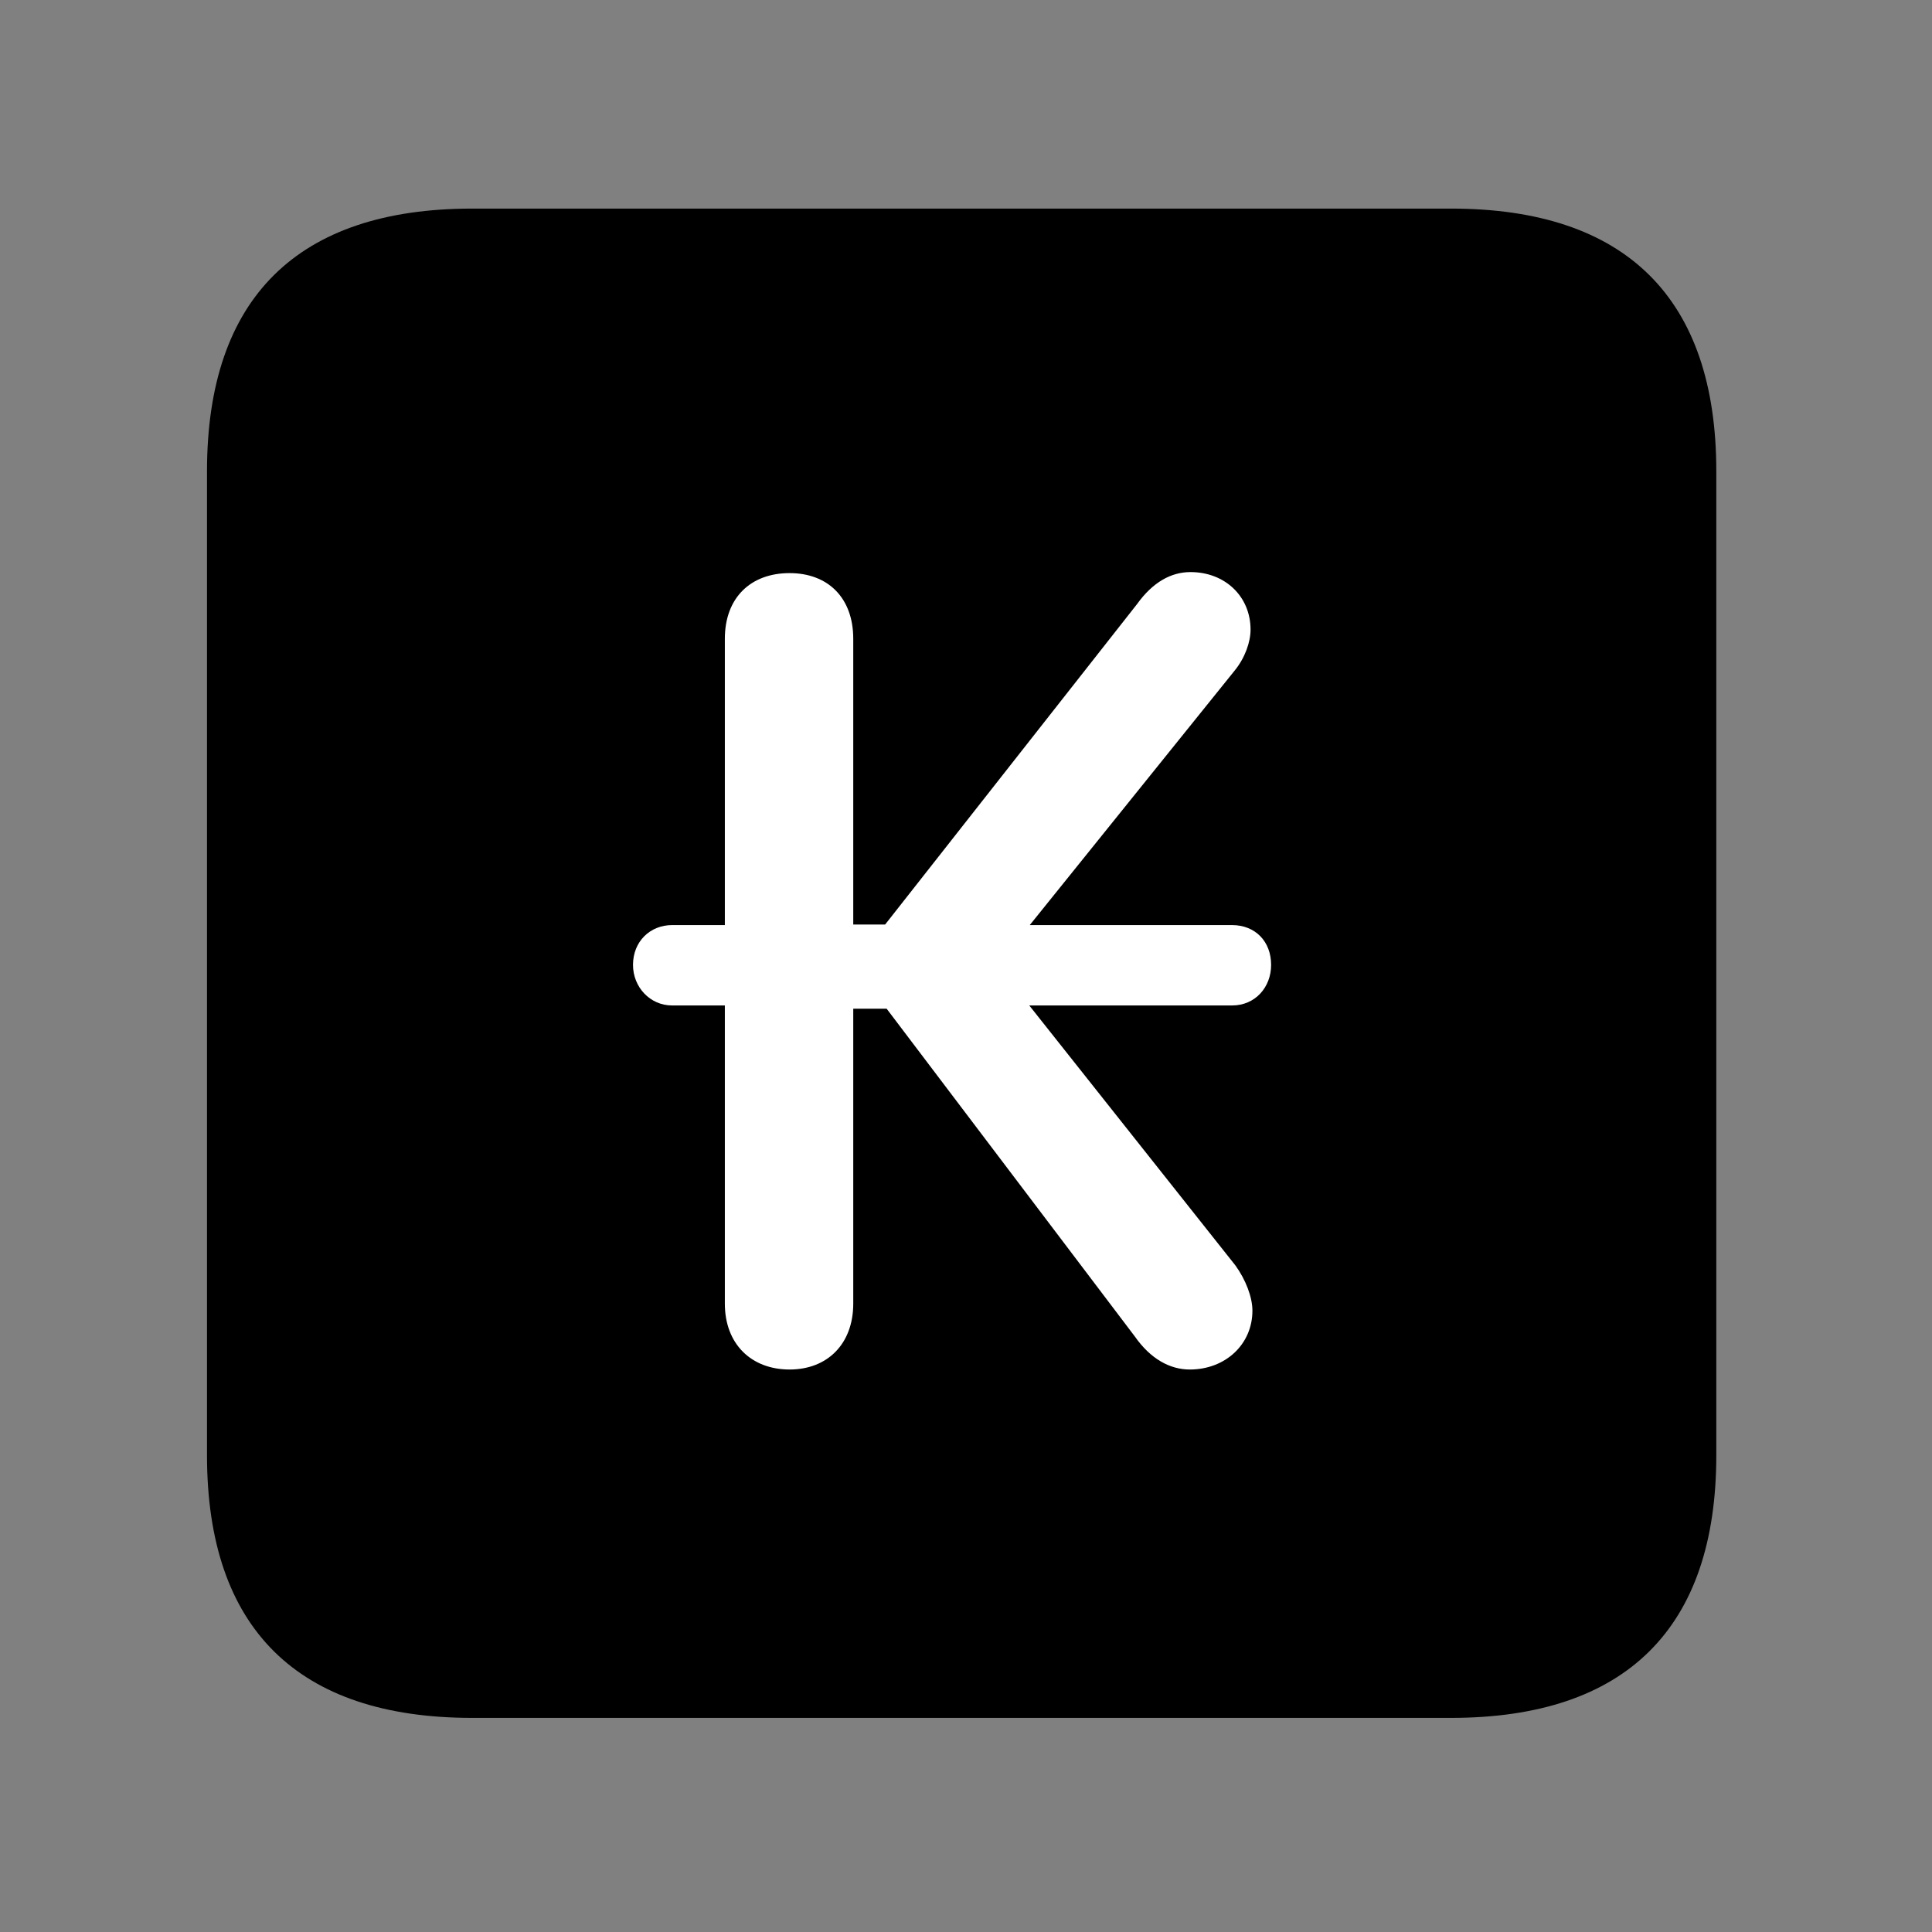 <svg width="28" height="28" viewBox="0 0 28 28" fill="none" xmlns="http://www.w3.org/2000/svg">
<rect x="0" y="0" width="28" height="28" fill="#808080" stroke="none"/>
<path d="M6.844 24.897H21.029C23.569 24.897 24.874 23.592 24.874 21.091V6.829C24.874 4.327 23.569 3.023 21.029 3.023H6.844C4.315 3.023 3 4.317 3 6.829V21.091C3 23.602 4.315 24.897 6.844 24.897Z" fill="black"/>
<path d="M9.174 13.984C9.174 13.645 9.421 13.407 9.741 13.407H10.505V9.258C10.505 8.664 10.878 8.306 11.443 8.306C12 8.306 12.366 8.664 12.366 9.258V13.399H12.828L16.479 8.755C16.709 8.434 16.976 8.291 17.253 8.291C17.757 8.291 18.124 8.647 18.124 9.125C18.124 9.302 18.045 9.533 17.894 9.718L14.924 13.407H17.855C18.194 13.407 18.422 13.645 18.422 13.984C18.422 14.306 18.194 14.572 17.855 14.572H14.917L17.904 18.339C18.054 18.546 18.151 18.8 18.151 18.995C18.151 19.483 17.76 19.848 17.243 19.848C16.955 19.848 16.675 19.694 16.449 19.372L12.85 14.619H12.366V18.893C12.366 19.478 11.991 19.848 11.443 19.848C10.888 19.848 10.505 19.478 10.505 18.893V14.572H9.741C9.421 14.572 9.174 14.306 9.174 13.984Z" fill="white"/>
</svg>
